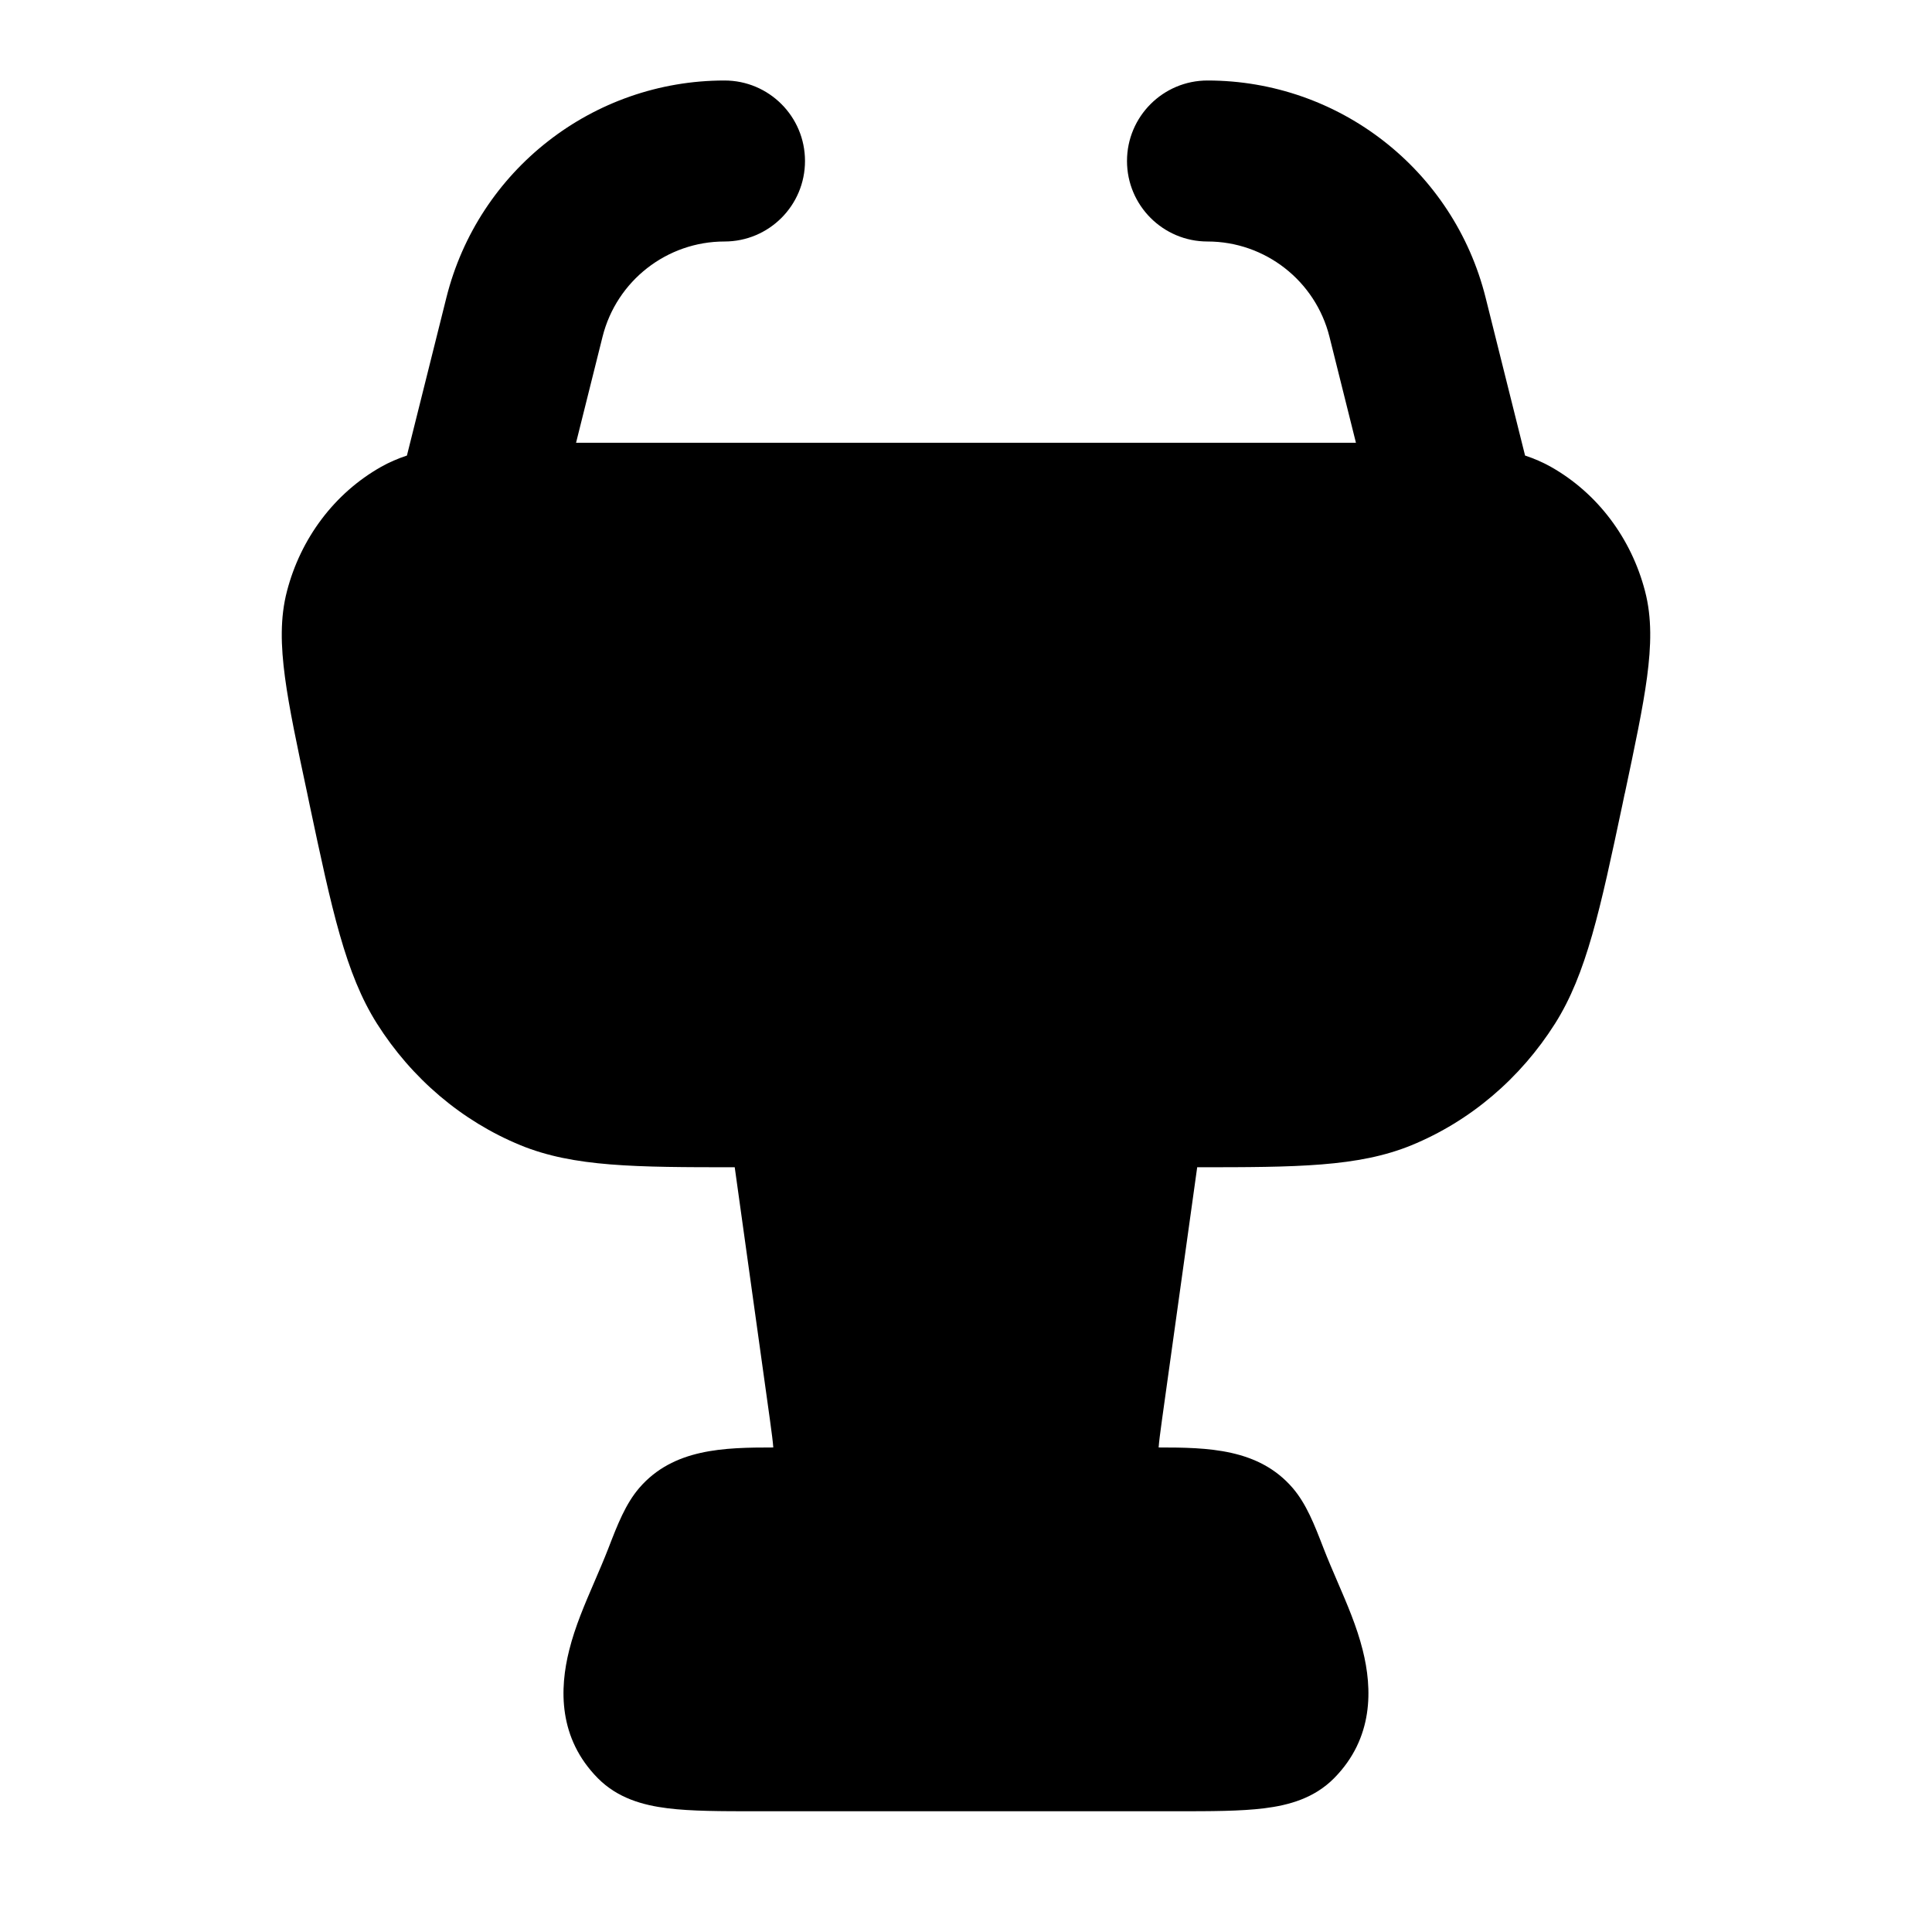 <svg width="24" height="24" viewBox="0 0 24 24" xmlns="http://www.w3.org/2000/svg">
    <path fill-rule="evenodd" clip-rule="evenodd" d="M9 1C7.366 1 5.941 2.112 5.545 3.698L5.055 5.659C4.943 5.696 4.836 5.742 4.733 5.8C4.153 6.128 3.735 6.689 3.565 7.343C3.478 7.675 3.488 8.022 3.54 8.413C3.591 8.796 3.691 9.267 3.817 9.857L3.845 9.992C4.123 11.304 4.292 12.097 4.683 12.716C5.114 13.397 5.736 13.927 6.467 14.227C7.127 14.497 7.896 14.5 9.127 14.5L9.565 17.642C9.588 17.811 9.601 17.909 9.606 17.981C8.997 17.981 8.364 17.993 7.941 18.484C7.771 18.682 7.671 18.939 7.558 19.232C7.504 19.371 7.445 19.508 7.386 19.645C7.266 19.924 7.145 20.202 7.071 20.498C6.95 20.978 6.934 21.591 7.427 22.09C7.672 22.337 7.985 22.425 8.293 22.463C8.587 22.5 8.958 22.5 9.392 22.5H14.607C15.041 22.5 15.412 22.5 15.706 22.463C16.014 22.425 16.327 22.337 16.572 22.09C17.065 21.591 17.049 20.978 16.928 20.498C16.854 20.202 16.733 19.924 16.613 19.645C16.554 19.508 16.495 19.371 16.441 19.232C16.328 18.939 16.228 18.682 16.058 18.484C15.635 17.993 15.002 17.981 14.393 17.981C14.398 17.909 14.411 17.811 14.434 17.642L14.872 14.5C16.104 14.5 16.873 14.497 17.533 14.227C18.264 13.927 18.886 13.397 19.317 12.716C19.708 12.097 19.877 11.304 20.155 9.992L20.183 9.857L20.183 9.857L20.184 9.857L20.184 9.857C20.309 9.266 20.409 8.796 20.46 8.413C20.512 8.022 20.522 7.675 20.435 7.343C20.265 6.689 19.847 6.128 19.267 5.8C19.164 5.742 19.057 5.696 18.945 5.659L18.455 3.698C18.059 2.112 16.634 1 15 1C14.448 1 14 1.448 14 2C14 2.552 14.448 3 15 3C15.716 3 16.341 3.488 16.515 4.183L16.844 5.5H7.156L7.485 4.183C7.659 3.488 8.284 3 9 3C9.553 3 10 2.552 10 2C10 1.448 9.553 1 9 1Z"/>
</svg>
